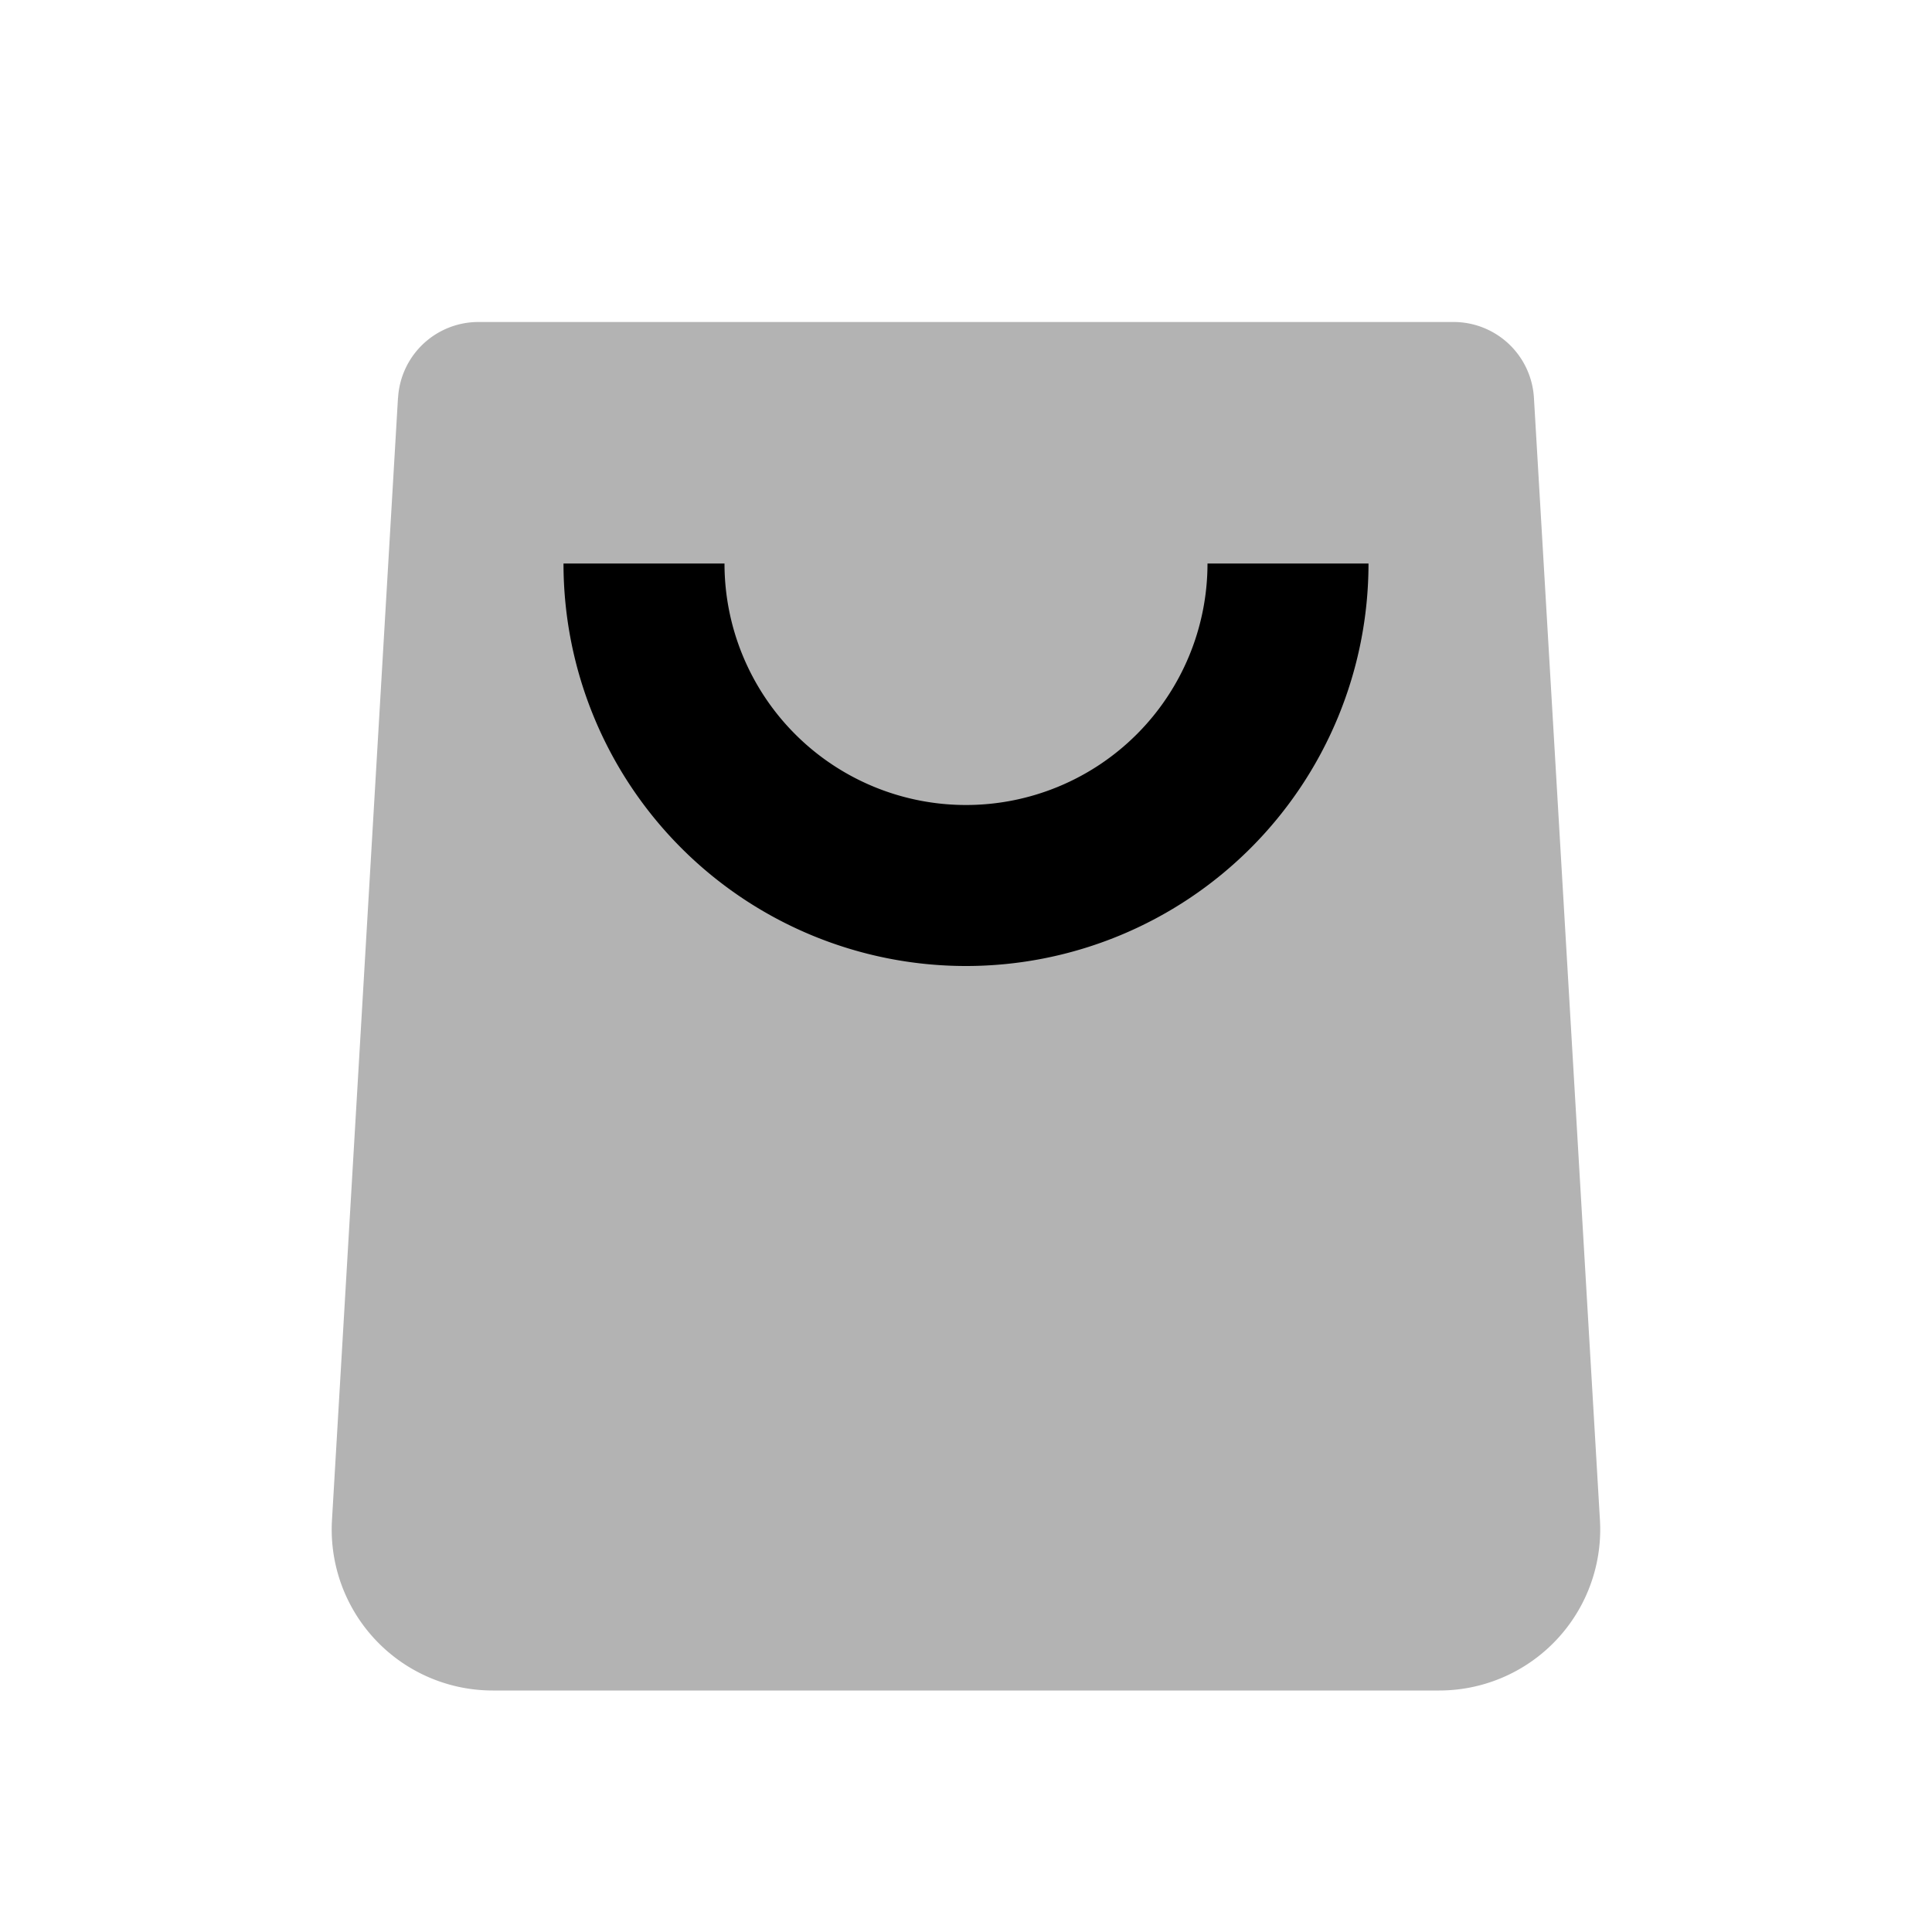 <svg xmlns="http://www.w3.org/2000/svg" fill="none" viewBox="0 0 24 24"><path fill="currentColor" fill-rule="evenodd" d="M4.945 4.941A1 1 0 0 1 5.943 4h12.114a1 1 0 0 1 .998.941l.82 13.942A2 2 0 0 1 17.88 21H6.12a2 2 0 0 1-1.996-2.117l.82-13.942Z" clip-rule="evenodd" opacity=".3"/><path fill="currentColor" fill-rule="evenodd" d="M7 7h2a3 3 0 1 0 6 0h2A5 5 0 0 1 7 7Z" clip-rule="evenodd"/></svg>
